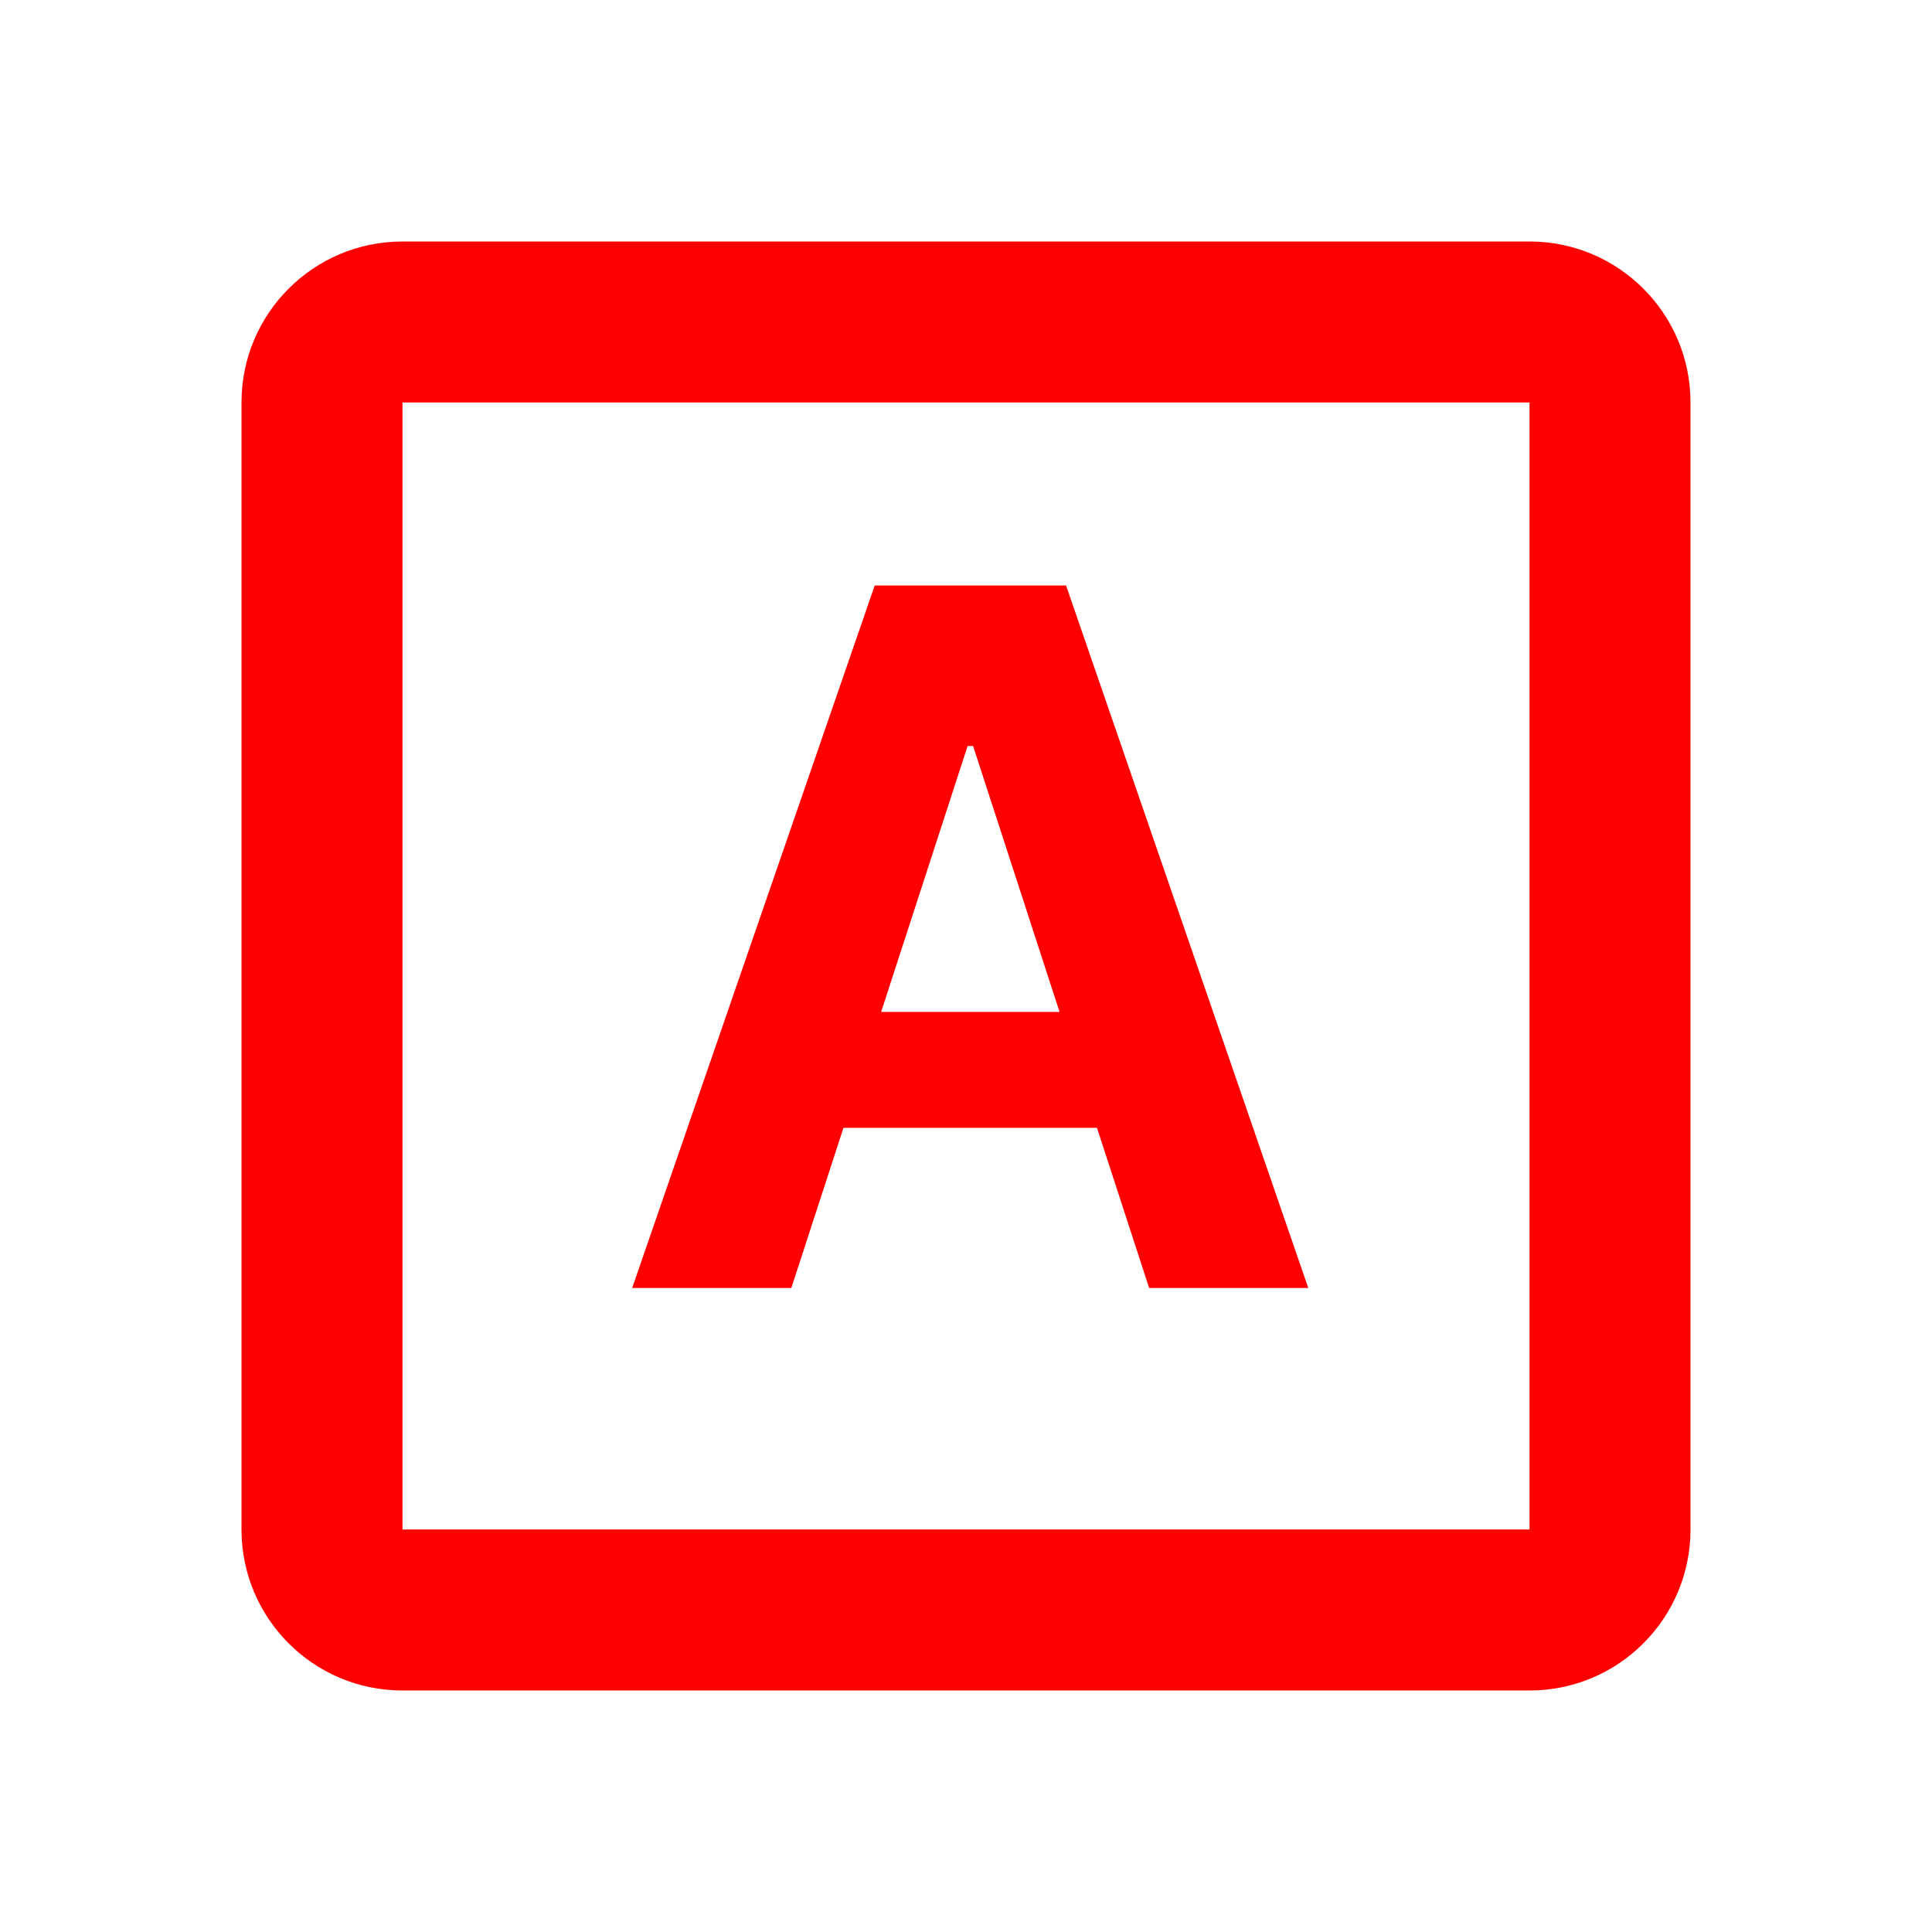 <svg height="24" viewBox="0 0 24 24" width="24" xmlns="http://www.w3.org/2000/svg"><path d="m19 3c1.105 0 2 .895 2 2v14c0 1.105-.895 2-2 2h-14c-1.105 0-2-.895-2-2v-14c0-1.105.895-2 2-2zm0 2h-14v14h14zm-5.757 2.273 3.009 8.727h-1.977l-.648-1.99h-3.149l-.648 1.99h-1.977l3.013-8.727zm-1.155 1.994h-.068l-1.074 3.303h2.216z" fill="#f00"/></svg>
